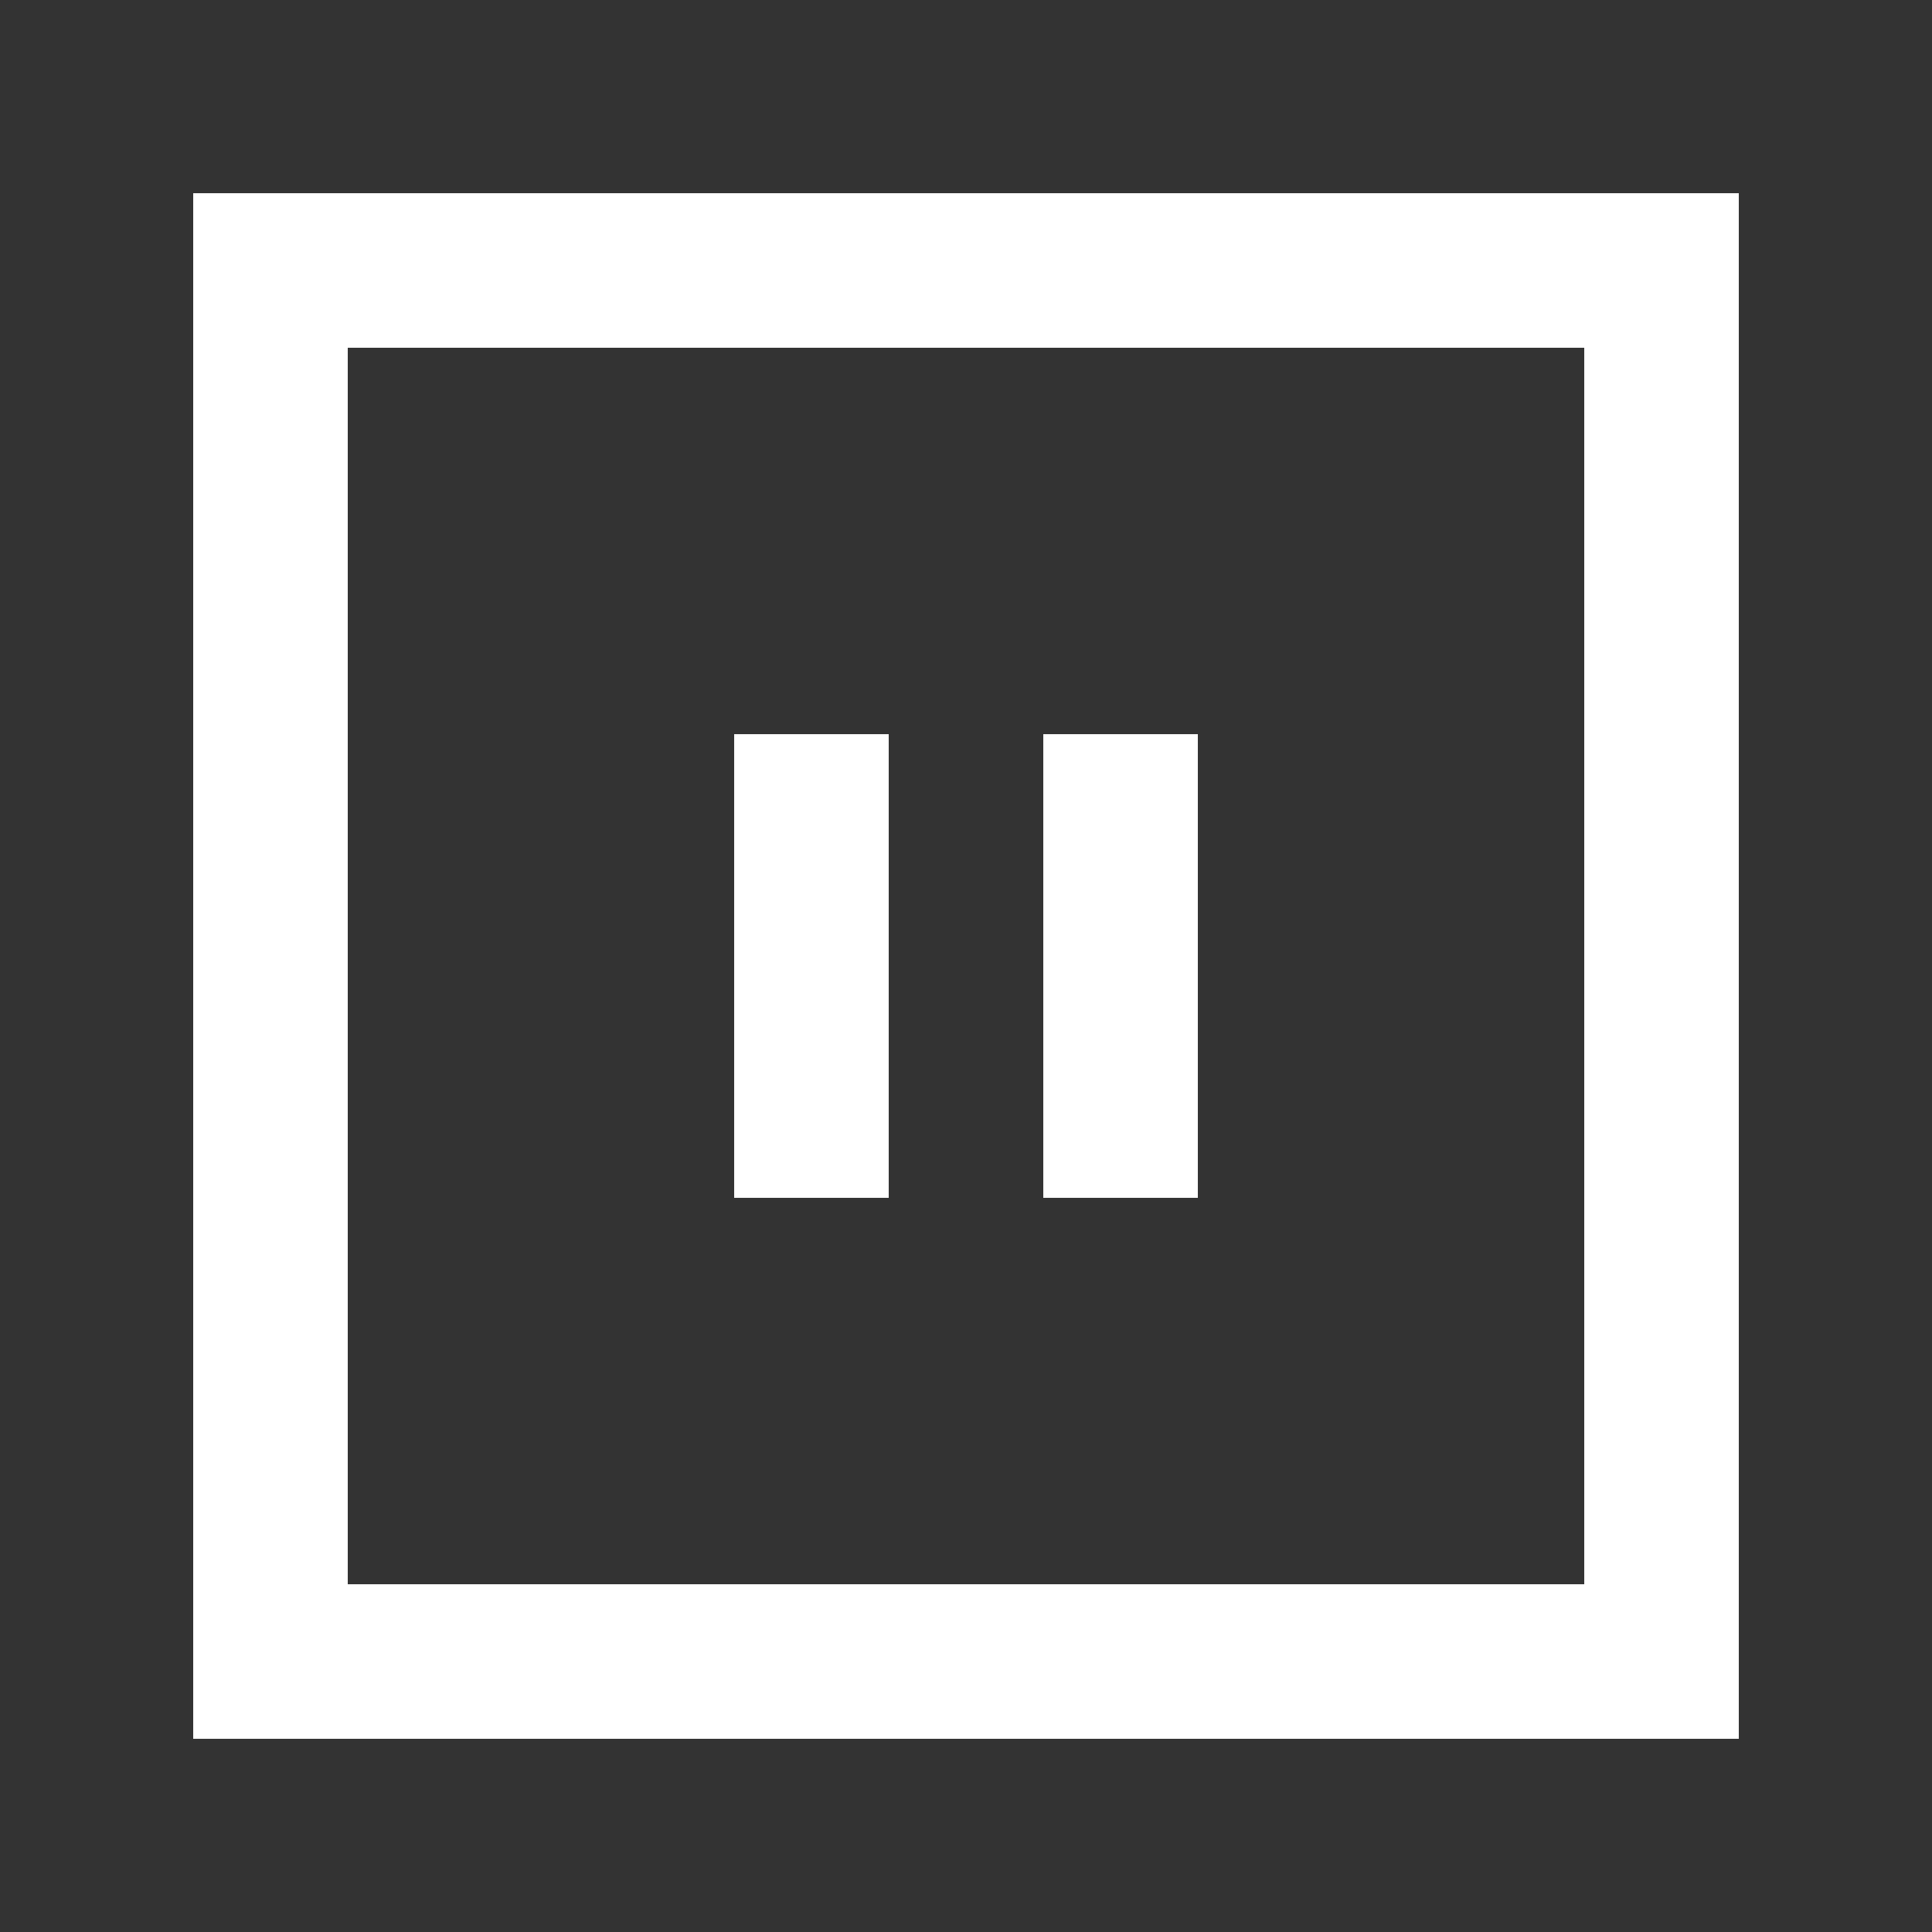 <!-- Generated by IcoMoon.io -->
<svg version="1.1" xmlns="http://www.w3.org/2000/svg" width="40" height="40" viewBox="0 0 40 40">
<rect x="0" y="0" width="40" height="40" fill="#333333" stroke="none"/>
<title>mp-pause-1</title>
<path fill="#fff" d="M7.2 32.8v-25.6h25.6v25.6h-25.6zM4 36h32v-32h-32v32zM15.2 24.8v-9.6h3.2v9.6h-3.2zM21.6 24.8v-9.6h3.2v9.6h-3.2z"></path>
</svg>
